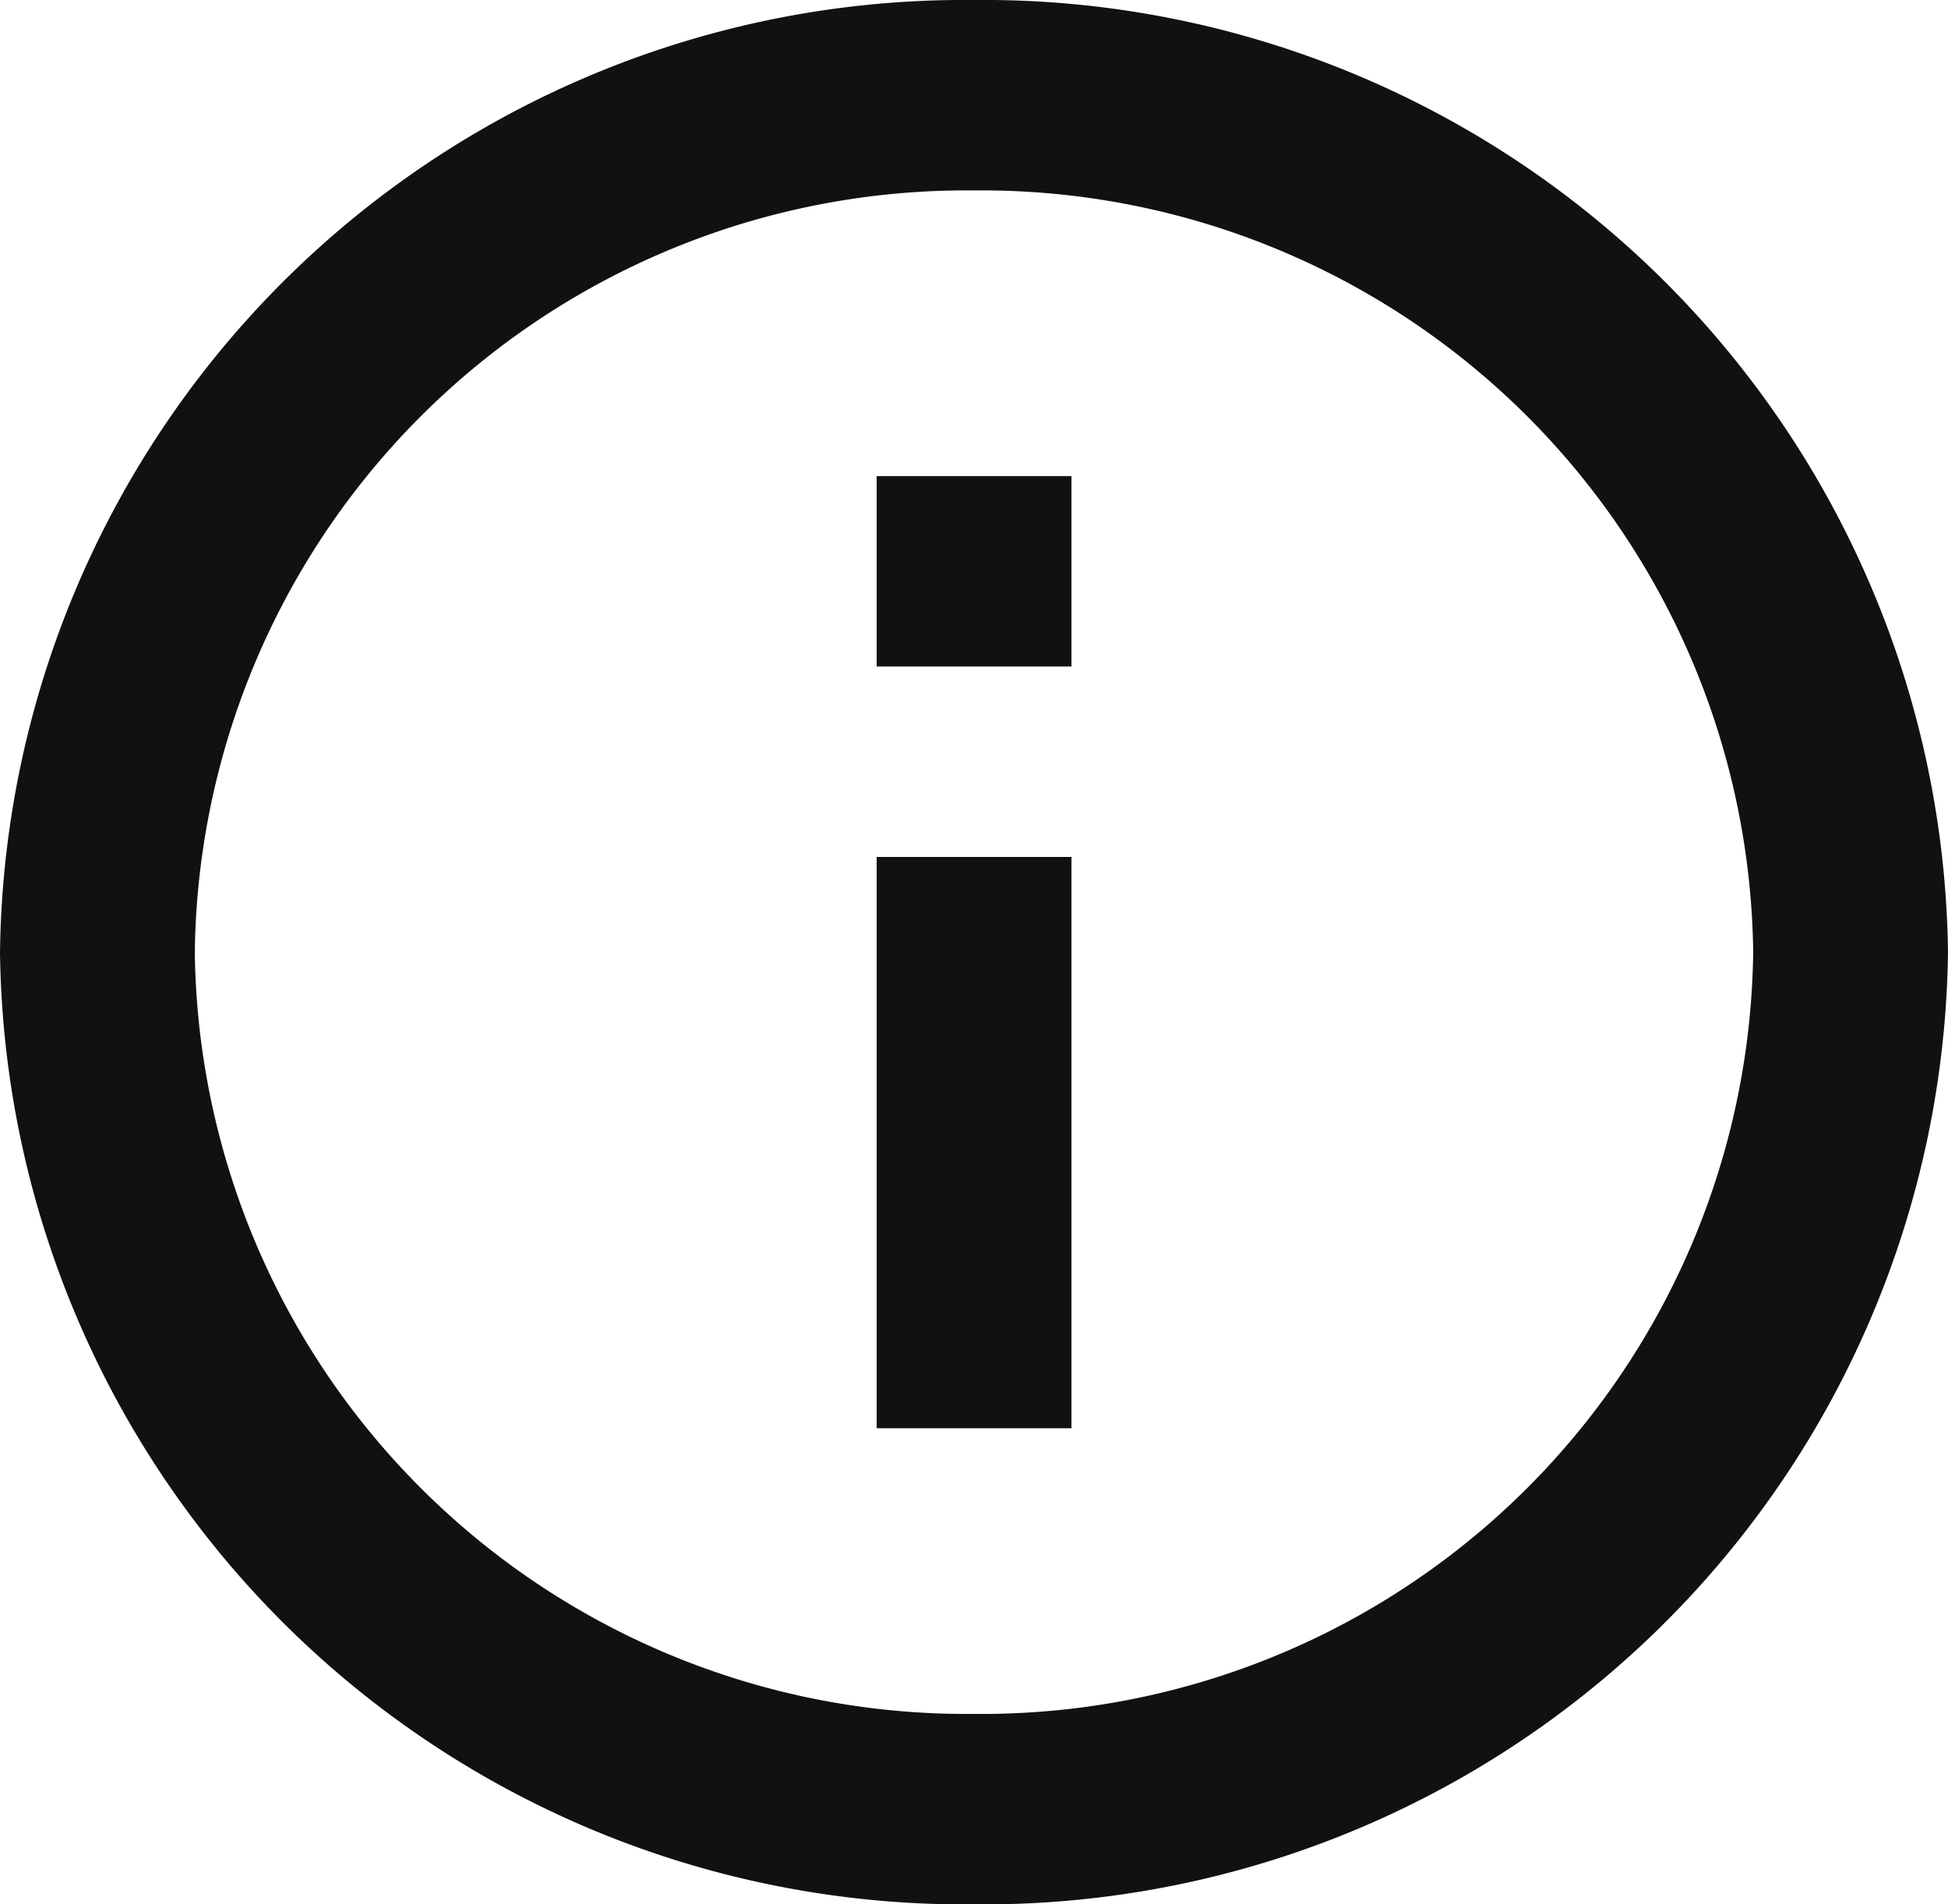 <svg xmlns="http://www.w3.org/2000/svg" width="11.25" height="11" viewBox="0 0 11.25 11">
  <defs>
    <style>
      .cls-1 {
        fill: rgba(0,0,0,0);
      }

      .cls-2 {
        fill: #111;
      }
    </style>
  </defs>
  <g id="Icon_MoreInfo" data-name="Icon/MoreInfo" transform="translate(0)">
    <rect id="Icon_MoreInfo_background" data-name="Icon/MoreInfo background" class="cls-1" width="11.25" height="11"/>
    <g id="MoreInfo" transform="translate(0 0)">
      <path id="Shape" class="cls-2" d="M5.625,11A5.57,5.57,0,0,1,0,5.5,5.57,5.57,0,0,1,5.625,0,5.57,5.57,0,0,1,11.25,5.5,5.57,5.57,0,0,1,5.625,11Zm0-9.9a4.456,4.456,0,0,0-4.5,4.4,4.456,4.456,0,0,0,4.5,4.4,4.456,4.456,0,0,0,4.5-4.4A4.456,4.456,0,0,0,5.625,1.1ZM6.188,8.25H5.063V4.95H6.188v3.3Zm0-4.4H5.063V2.75H6.188v1.1Z"/>
    </g>
  </g>
</svg>
